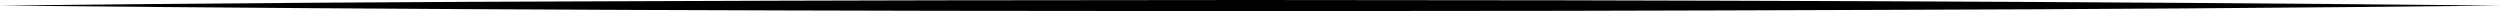 <svg id="Layer_1" data-name="Layer 1" xmlns="http://www.w3.org/2000/svg" viewBox="0 0 1799.2 8"><path d="M0,15q224.9-2.49,449.8-3.11c75-.37,149.93-.45,224.9-.67L899.6,11l224.9.21L1237,11.5l112.45.38q224.89.87,449.8,3.12-224.9,2.51-449.8,3.12L1237,18.5l-112.45.29L899.6,19l-224.9-.22c-75-.22-149.93-.3-224.9-.67Q224.91,17.23,0,15Z" transform="translate(0 -11)"/></svg>